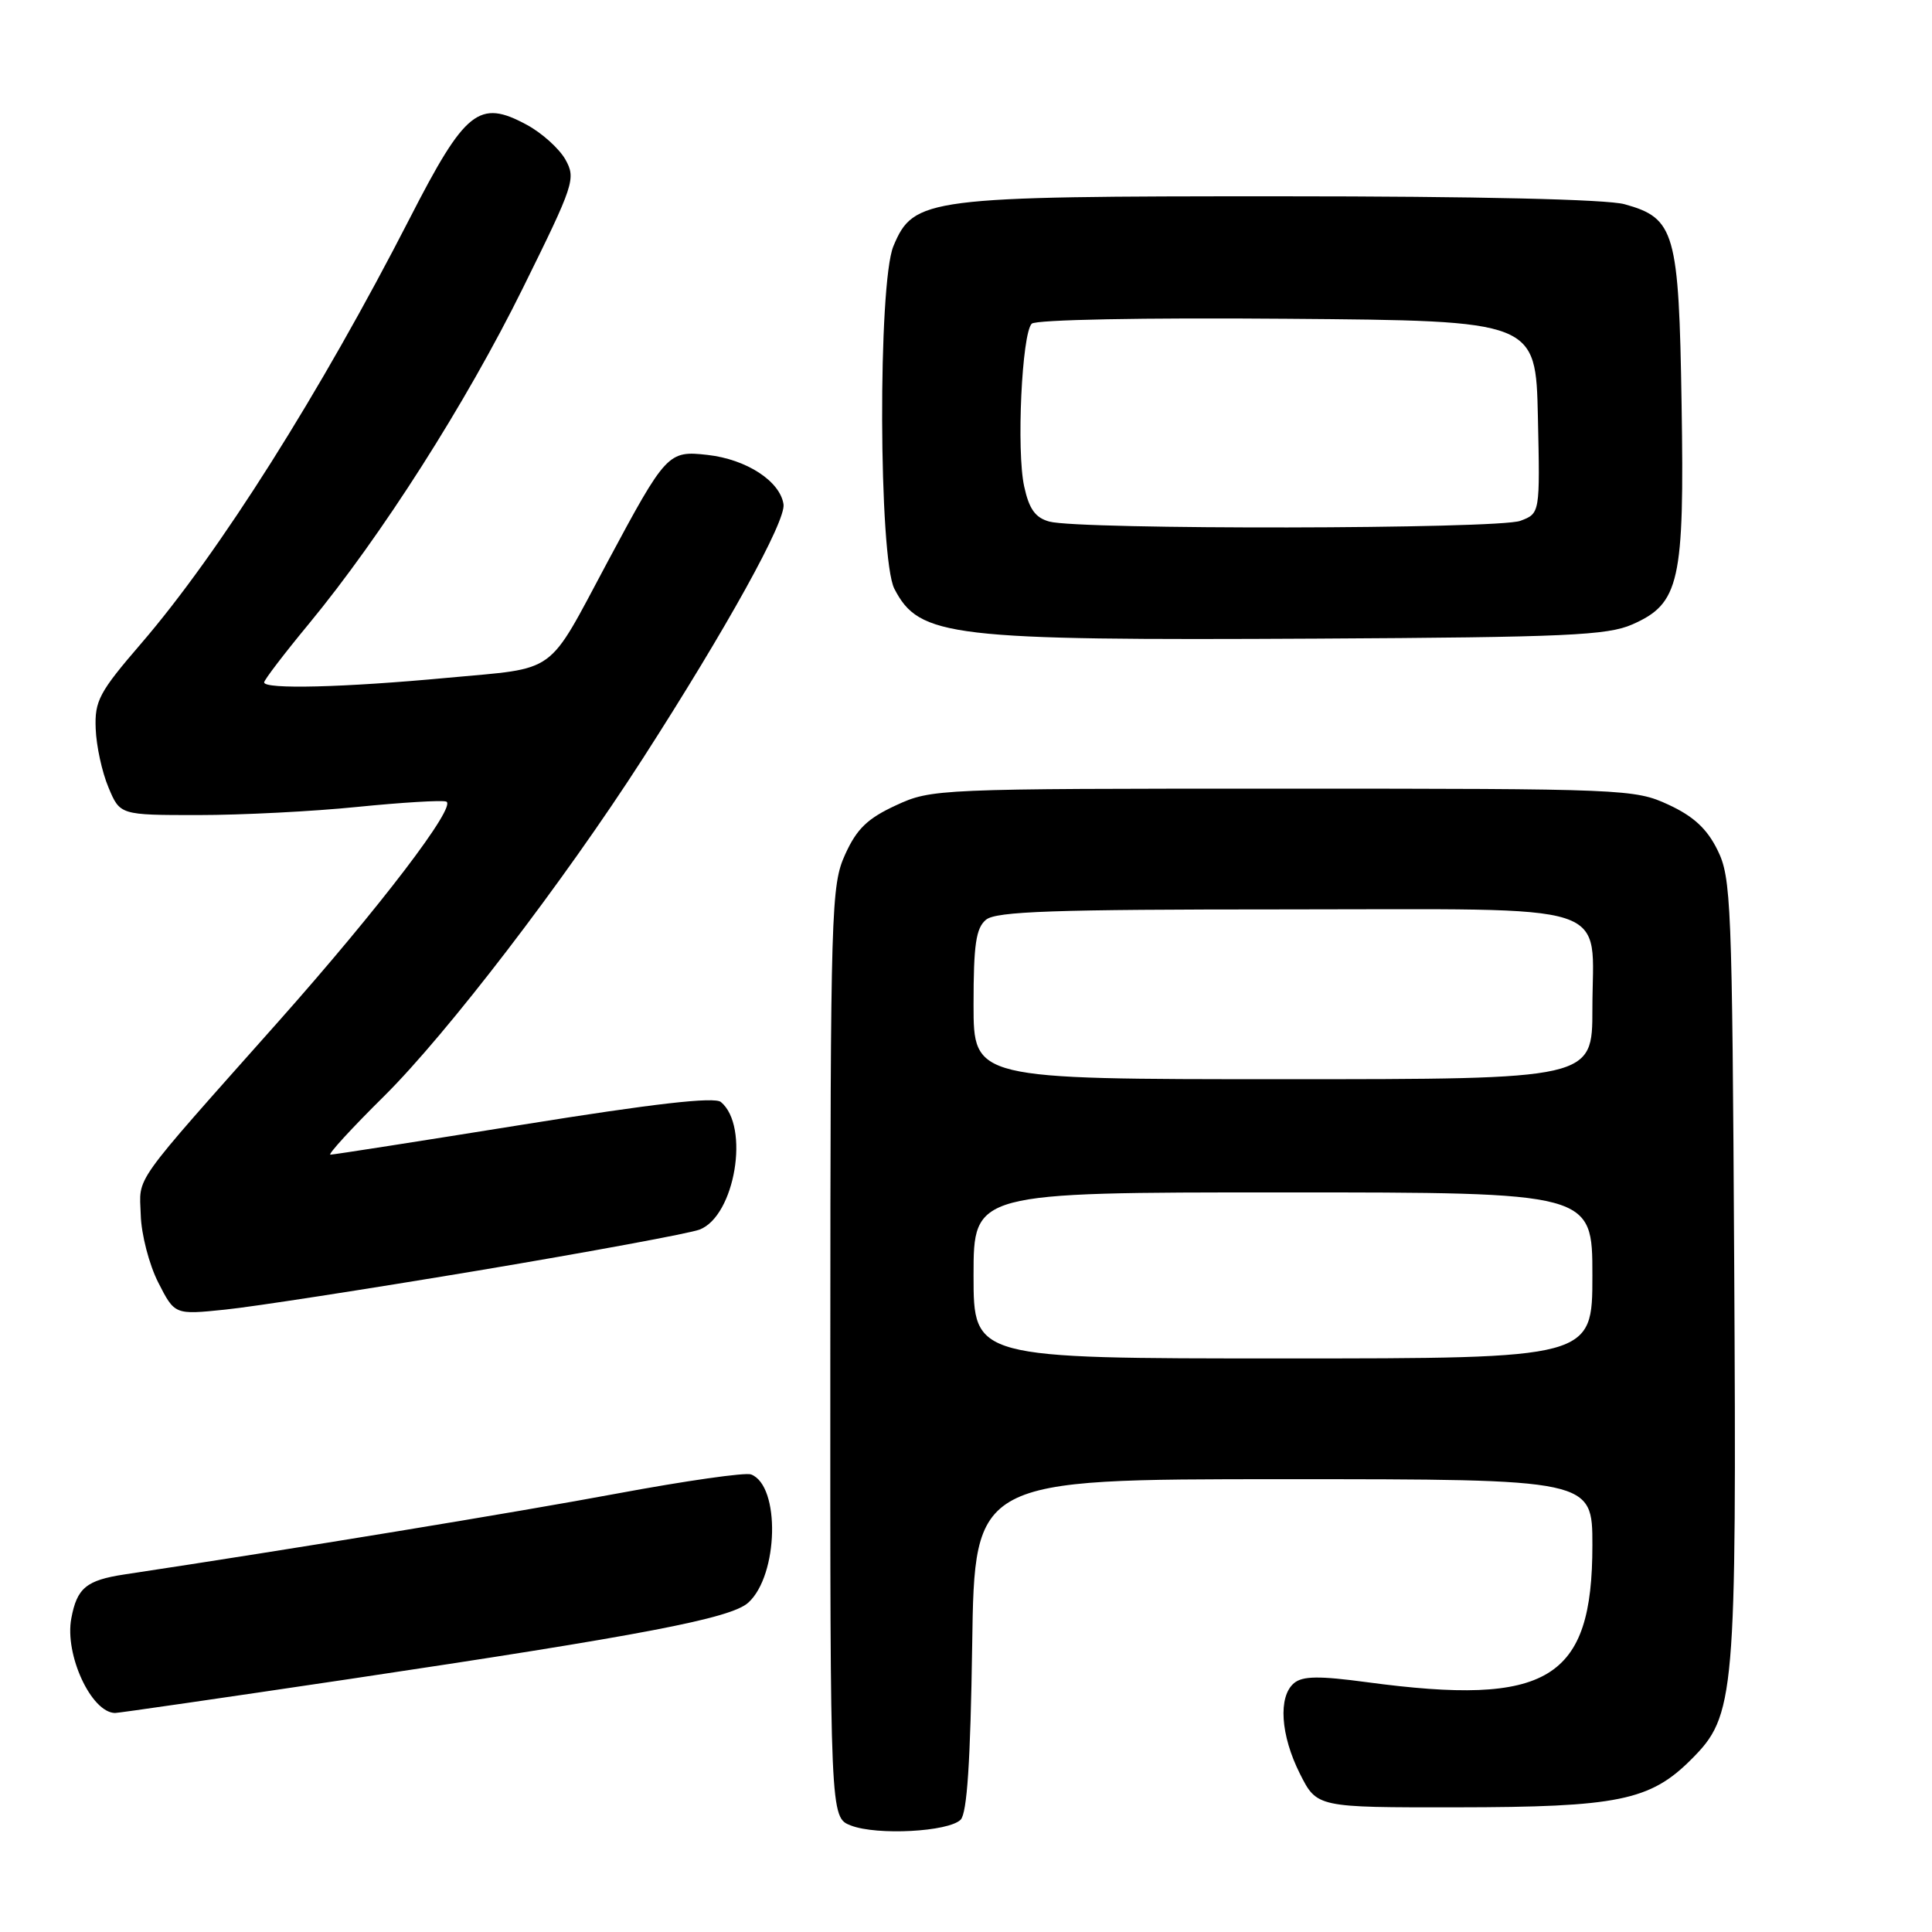 <?xml version="1.0" encoding="UTF-8" standalone="no"?>
<!DOCTYPE svg PUBLIC "-//W3C//DTD SVG 1.1//EN" "http://www.w3.org/Graphics/SVG/1.1/DTD/svg11.dtd" >
<svg xmlns="http://www.w3.org/2000/svg" xmlns:xlink="http://www.w3.org/1999/xlink" version="1.1" viewBox="0 0 256 256">
 <g >
 <path fill="currentColor"
d=" M 127.29 241.12 C 128.14 240.26 128.59 233.47 128.82 217.95 C 129.14 196.00 129.14 196.00 170.07 196.00 C 211.00 196.00 211.00 196.00 211.00 204.75 C 211.00 222.58 205.16 226.13 181.13 222.90 C 174.81 222.05 172.61 222.07 171.47 223.02 C 169.34 224.80 169.67 229.91 172.25 235.04 C 174.50 239.50 174.50 239.50 193.00 239.48 C 214.37 239.46 218.65 238.59 224.09 233.14 C 229.92 227.32 230.11 225.10 229.79 167.42 C 229.52 119.47 229.39 116.27 227.57 112.62 C 226.18 109.80 224.38 108.15 221.07 106.62 C 216.62 104.56 215.24 104.50 170.00 104.50 C 124.16 104.50 123.43 104.53 118.72 106.71 C 114.95 108.45 113.53 109.82 111.99 113.21 C 110.13 117.31 110.04 120.21 110.02 179.17 C 110.00 240.83 110.00 240.83 112.75 241.89 C 116.22 243.23 125.68 242.72 127.29 241.12 Z  M 46.24 222.49 C 85.22 216.67 96.84 214.45 99.15 212.36 C 103.16 208.73 103.42 196.86 99.52 195.37 C 98.77 195.08 90.81 196.22 81.83 197.89 C 68.54 200.37 38.78 205.26 16.50 208.62 C 11.44 209.39 10.20 210.41 9.45 214.44 C 8.54 219.24 12.09 226.92 15.24 226.98 C 15.64 226.99 29.59 224.97 46.24 222.49 Z  M 63.39 168.35 C 78.18 165.87 91.37 163.43 92.69 162.93 C 97.39 161.14 99.39 149.23 95.52 146.02 C 94.67 145.31 86.63 146.23 69.40 149.00 C 55.70 151.20 44.18 153.00 43.78 153.00 C 43.39 153.00 46.58 149.51 50.89 145.25 C 59.24 136.97 74.65 116.87 85.18 100.50 C 96.31 83.20 104.15 69.04 103.82 66.82 C 103.36 63.75 98.91 60.86 93.76 60.28 C 88.53 59.69 88.27 59.96 80.48 74.50 C 72.36 89.67 74.06 88.44 59.32 89.81 C 45.55 91.10 35.00 91.36 35.00 90.42 C 35.00 90.10 37.66 86.61 40.92 82.67 C 50.56 70.98 61.73 53.47 69.30 38.14 C 76.08 24.42 76.33 23.67 74.92 21.14 C 74.10 19.69 71.80 17.61 69.79 16.53 C 63.48 13.12 61.65 14.58 54.31 28.90 C 42.43 52.06 29.06 73.24 18.70 85.27 C 13.14 91.72 12.53 92.87 12.68 96.56 C 12.76 98.82 13.52 102.32 14.37 104.33 C 15.90 108.00 15.90 108.00 26.28 108.00 C 31.98 108.00 41.47 107.52 47.35 106.92 C 53.23 106.33 58.53 106.01 59.12 106.21 C 60.64 106.71 50.32 120.24 36.91 135.34 C 17.18 157.54 18.48 155.71 18.65 160.98 C 18.72 163.56 19.77 167.59 20.97 169.94 C 23.15 174.22 23.15 174.22 29.83 173.53 C 33.50 173.16 48.60 170.82 63.39 168.35 Z  M 216.29 82.74 C 222.56 79.98 223.20 77.12 222.82 53.56 C 222.46 30.71 221.94 28.91 215.26 27.06 C 212.93 26.41 195.68 26.01 169.77 26.01 C 122.72 26.00 121.06 26.21 118.38 32.62 C 116.32 37.57 116.42 73.97 118.51 78.02 C 121.82 84.41 125.79 84.88 174.50 84.62 C 207.51 84.44 213.00 84.19 216.29 82.74 Z  M 129.00 169.00 C 129.00 158.00 129.00 158.00 170.00 158.00 C 211.00 158.00 211.00 158.00 211.00 169.00 C 211.00 180.00 211.00 180.00 170.00 180.00 C 129.00 180.00 129.00 180.00 129.00 169.00 Z  M 129.00 133.12 C 129.00 125.15 129.32 122.98 130.65 121.87 C 131.99 120.76 139.56 120.50 170.23 120.50 C 214.91 120.50 211.00 119.24 211.00 133.69 C 211.00 143.00 211.00 143.00 170.00 143.00 C 129.00 143.00 129.00 143.00 129.00 133.12 Z  M 139.04 69.11 C 137.18 68.60 136.36 67.45 135.71 64.46 C 134.67 59.76 135.40 44.20 136.71 42.89 C 137.24 42.36 151.49 42.08 170.56 42.24 C 203.50 42.50 203.50 42.50 203.78 55.26 C 204.06 68.03 204.06 68.03 201.46 69.01 C 198.55 70.12 142.97 70.21 139.04 69.11 Z "/>
</g>
</svg>